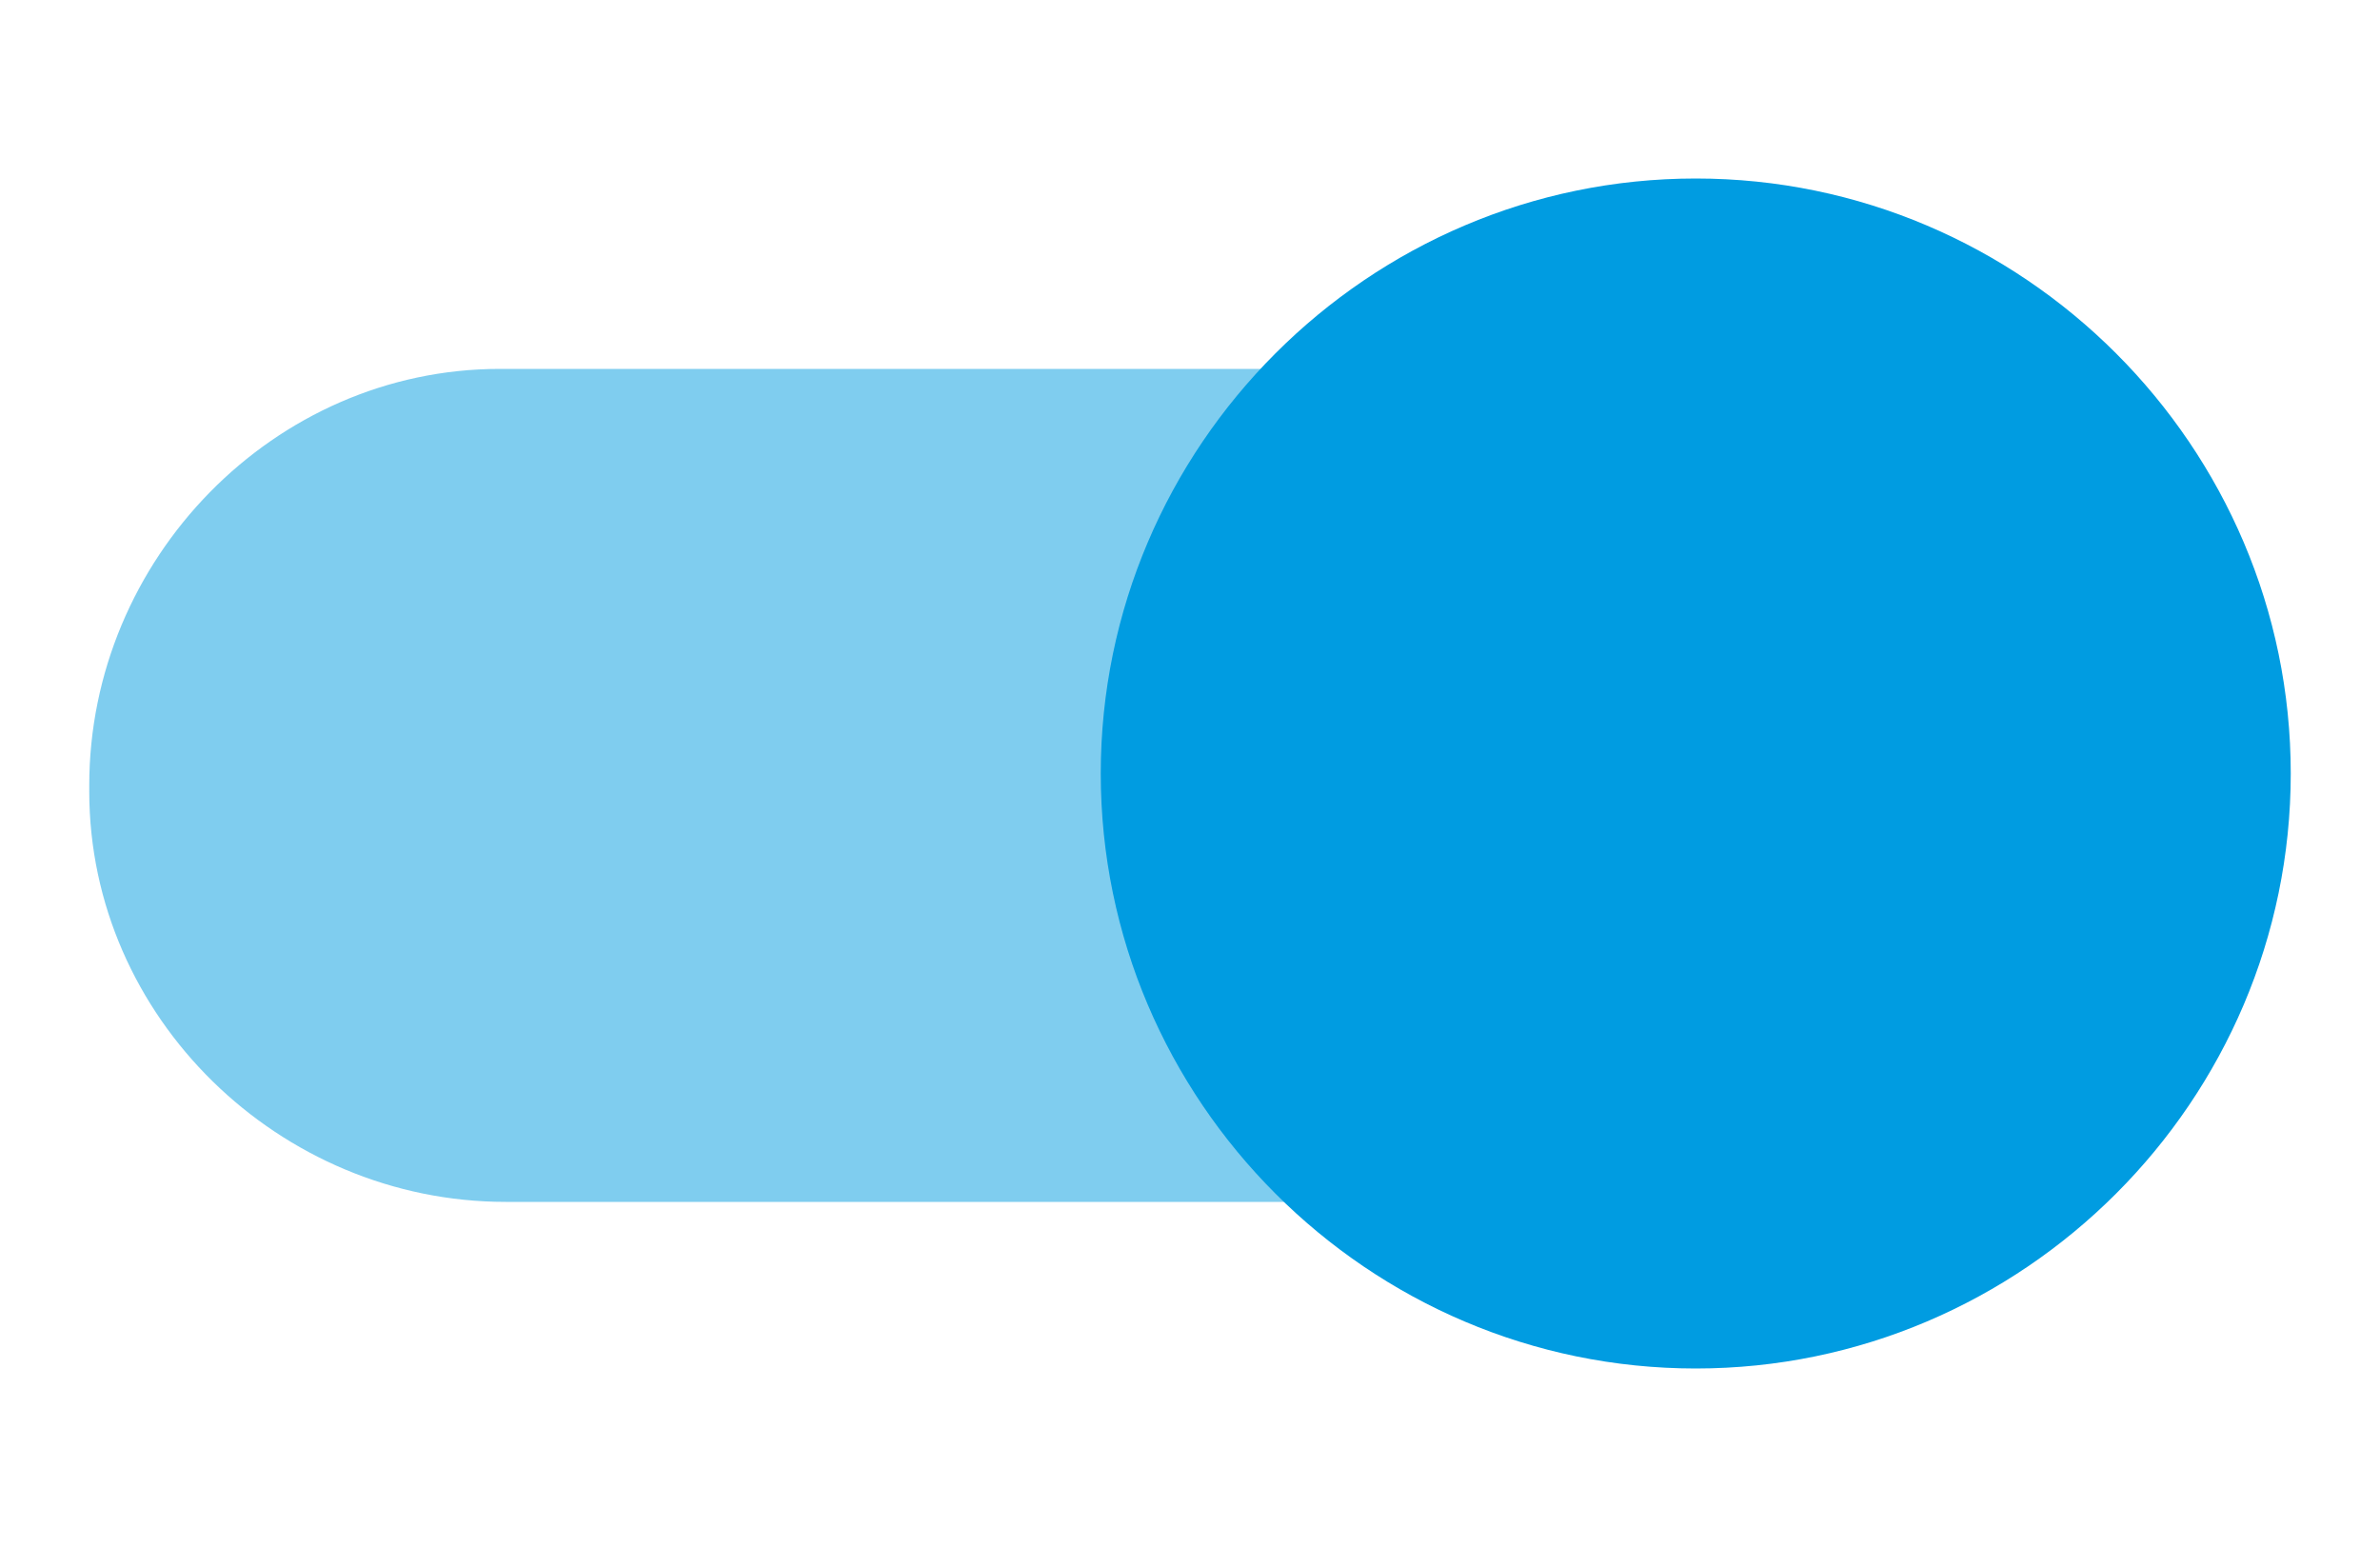 <?xml version="1.0" encoding="utf-8"?>
<!-- Generator: Adobe Illustrator 25.1.0, SVG Export Plug-In . SVG Version: 6.00 Build 0)  -->
<svg version="1.1" id="Layer_1" xmlns="http://www.w3.org/2000/svg" xmlns:xlink="http://www.w3.org/1999/xlink" x="0px" y="0px"
	 viewBox="0 0 40 26" style="enable-background:new 0 0 40 26;" xml:space="preserve">
<style type="text/css">
	.st0{opacity:0.5;fill-rule:evenodd;clip-rule:evenodd;fill:#009CE1;}
	.st1{fill:#009CE1;}
</style>
<g id="switch_on" transform="translate(0 1)">
	<path id="switch_path" class="st0" d="M35.5,12.2c0,3.8-3.1,7-6.9,7h-0.1h-20c-3.8,0-7-3.1-7-6.9v-0.1c0-3.8,3.1-7,6.9-7h0.1h20
		C32.3,5.2,35.5,8.3,35.5,12.2L35.5,12.2z"/>
	<path id="switch_button-2" class="st1" d="M28.5,2c5.5,0,10,4.5,10,10s-4.5,10-10,10s-10-4.5-10-10S23,2,28.5,2z"/>
</g>
</svg>
